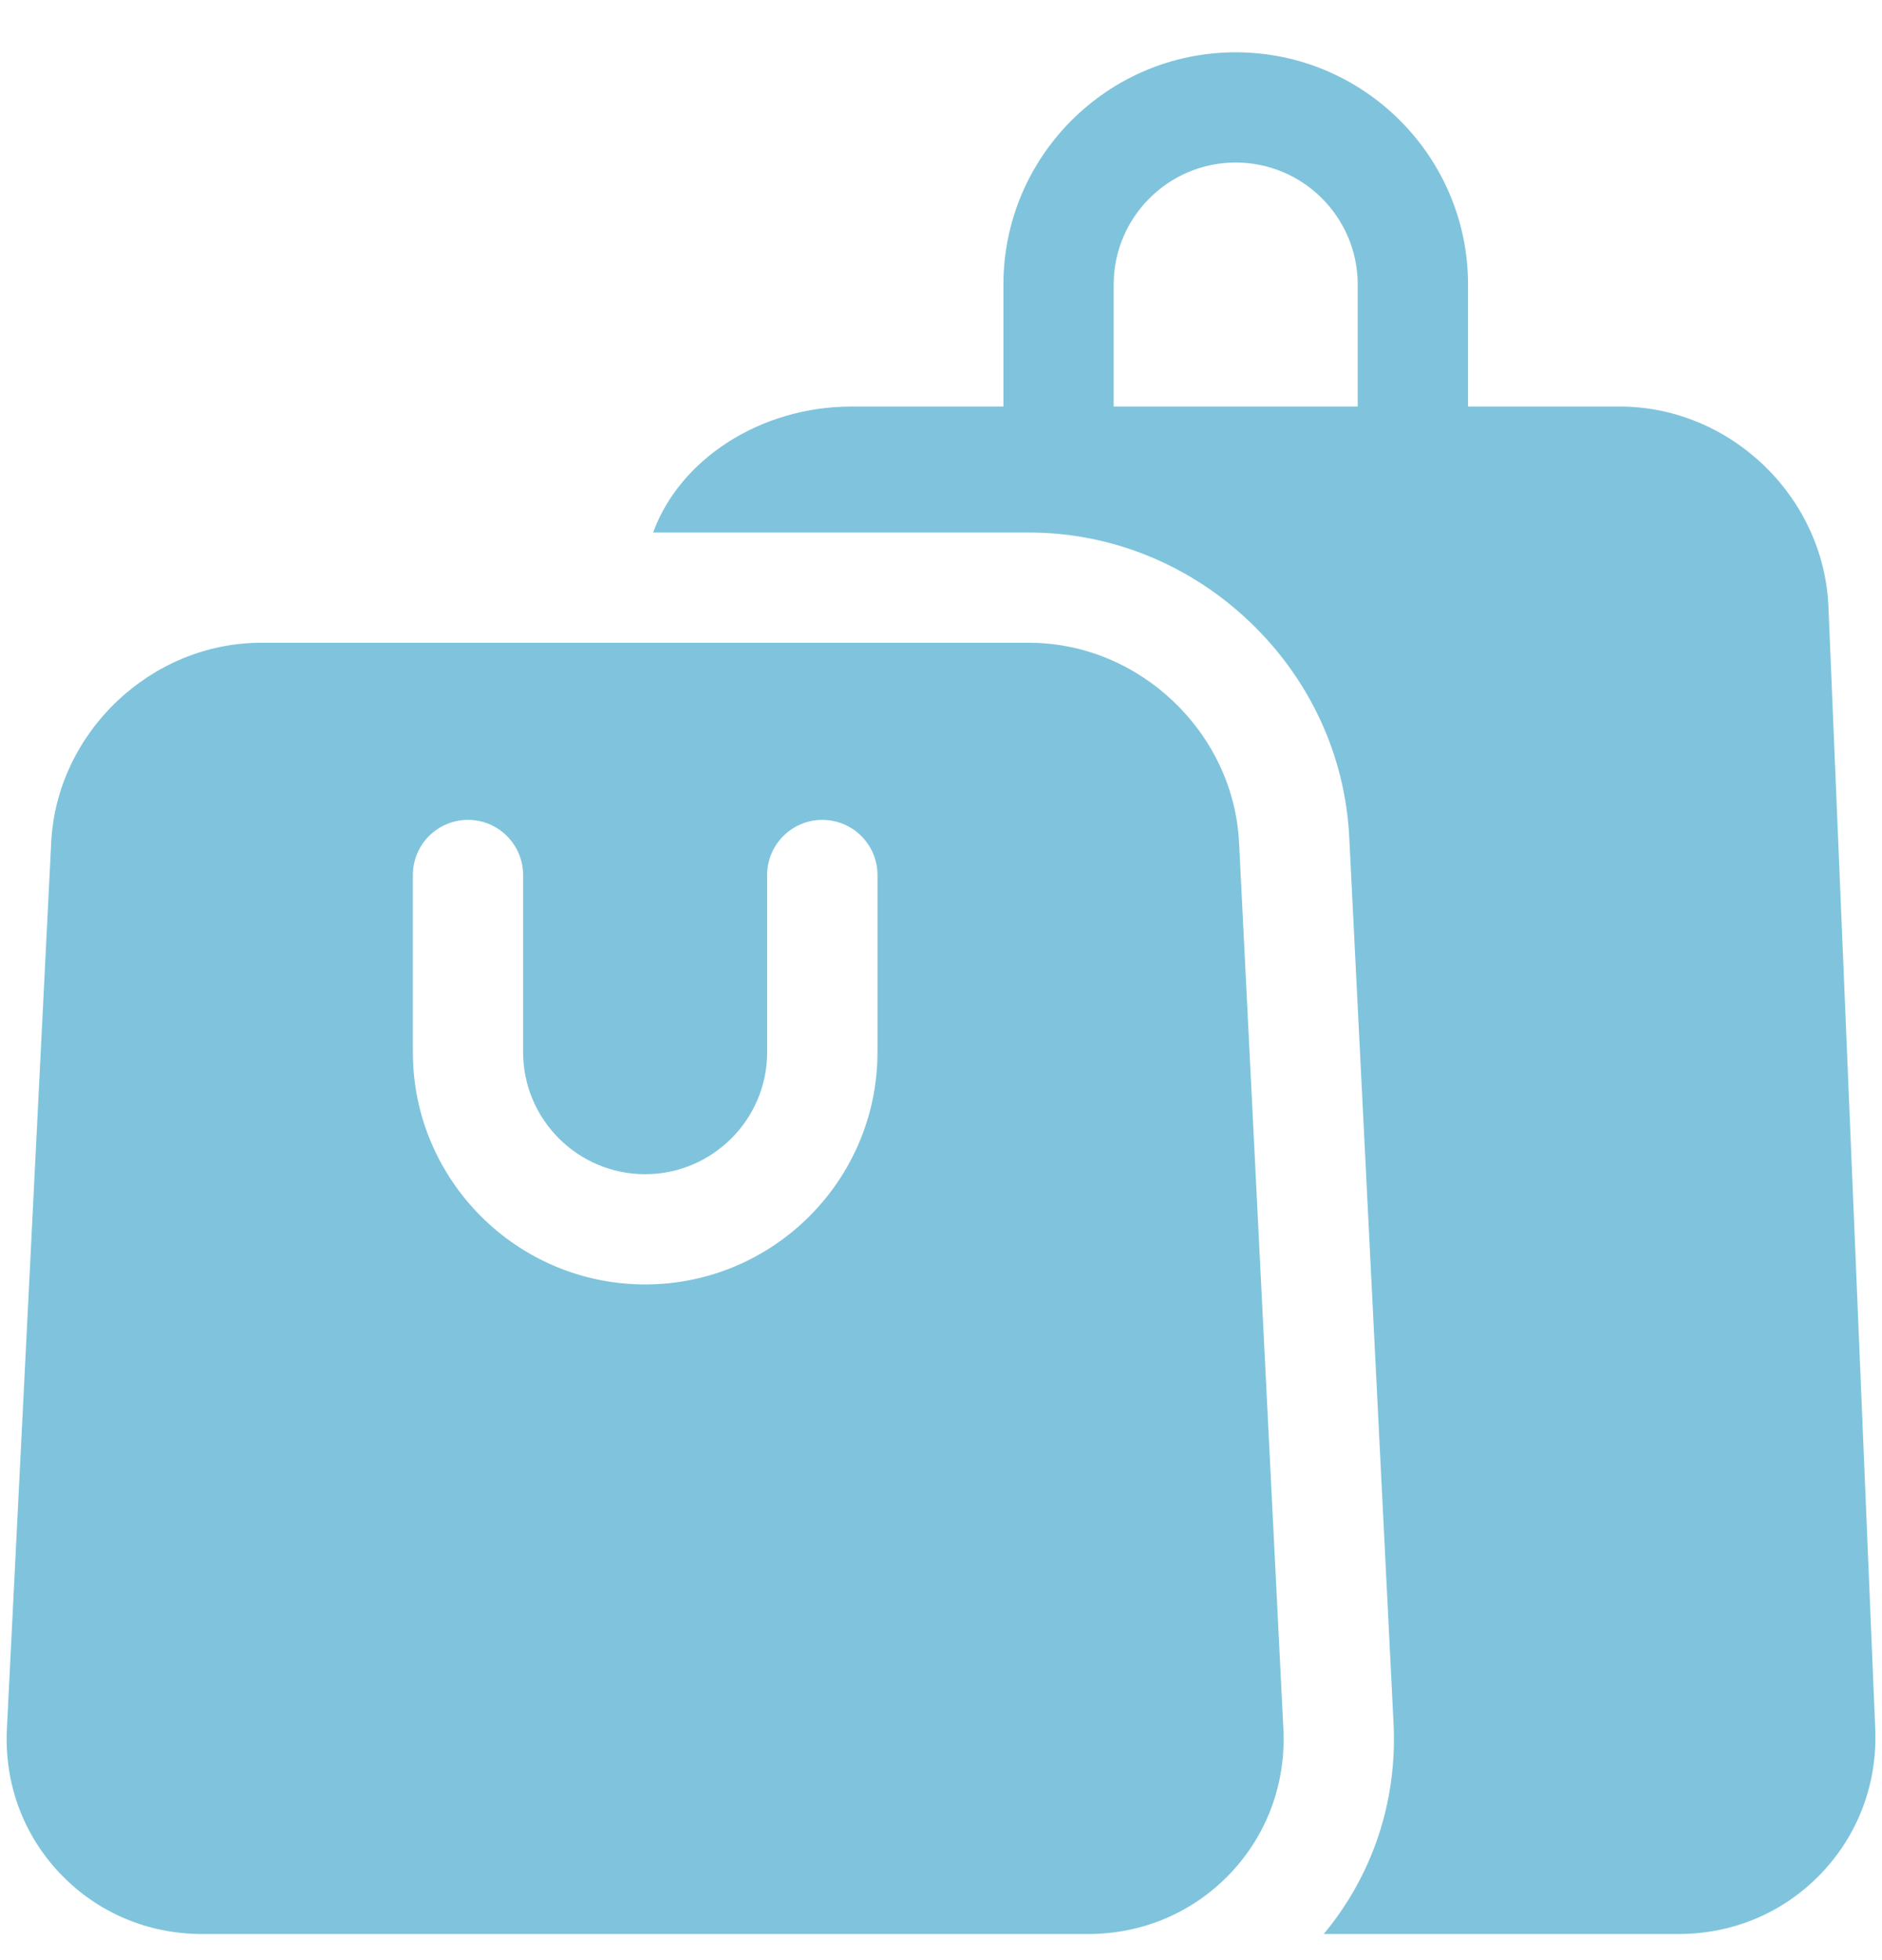 <svg width="24" height="25" viewBox="0 0 24 25" fill="none" xmlns="http://www.w3.org/2000/svg">
<g clip-path="url(#clip0_17_395)">
<path d="M23.914 22.053L23.317 7.74C23.259 6.332 22.064 5.185 20.654 5.185H18.721V3.629C18.721 1.996 17.392 0.667 15.758 0.667C14.125 0.667 12.796 1.996 12.796 3.629V5.185H10.863C9.686 5.185 8.664 5.867 8.329 6.792H13.122C14.165 6.792 15.163 7.195 15.932 7.926C16.702 8.658 17.154 9.635 17.206 10.676L17.771 21.978C17.821 22.971 17.505 23.916 16.881 24.667H21.407C22.101 24.667 22.745 24.394 23.221 23.898C23.696 23.402 23.942 22.747 23.914 22.053ZM17.314 5.185H14.202V3.629C14.202 2.771 14.9 2.073 15.758 2.073C16.616 2.073 17.314 2.771 17.314 3.629V5.185Z" fill="#7FC4DC"/>
<path d="M15.801 10.746C15.731 9.341 14.529 8.198 13.122 8.198H3.332C1.925 8.198 0.723 9.341 0.653 10.746L0.088 22.048C0.053 22.742 0.294 23.399 0.767 23.896C1.24 24.393 1.883 24.667 2.579 24.667H13.876C14.571 24.667 15.214 24.393 15.687 23.896C16.16 23.399 16.401 22.742 16.366 22.048L15.801 10.746ZM11.19 13.42C11.19 15.053 9.861 16.382 8.227 16.382C6.594 16.382 5.265 15.053 5.265 13.42V11.161C5.265 10.772 5.579 10.457 5.968 10.457C6.356 10.457 6.671 10.772 6.671 11.161V13.42C6.671 14.278 7.369 14.976 8.227 14.976C9.085 14.976 9.783 14.278 9.783 13.42V11.161C9.783 10.772 10.098 10.457 10.486 10.457C10.875 10.457 11.19 10.772 11.19 11.161V13.42Z" fill="#7FC4DC"/>
</g>
<defs>
<clipPath id="clip0_17_395">
<rect width="24" height="24" fill="white" transform="translate(0 0.667)"/>
</clipPath>
</defs>
</svg>
